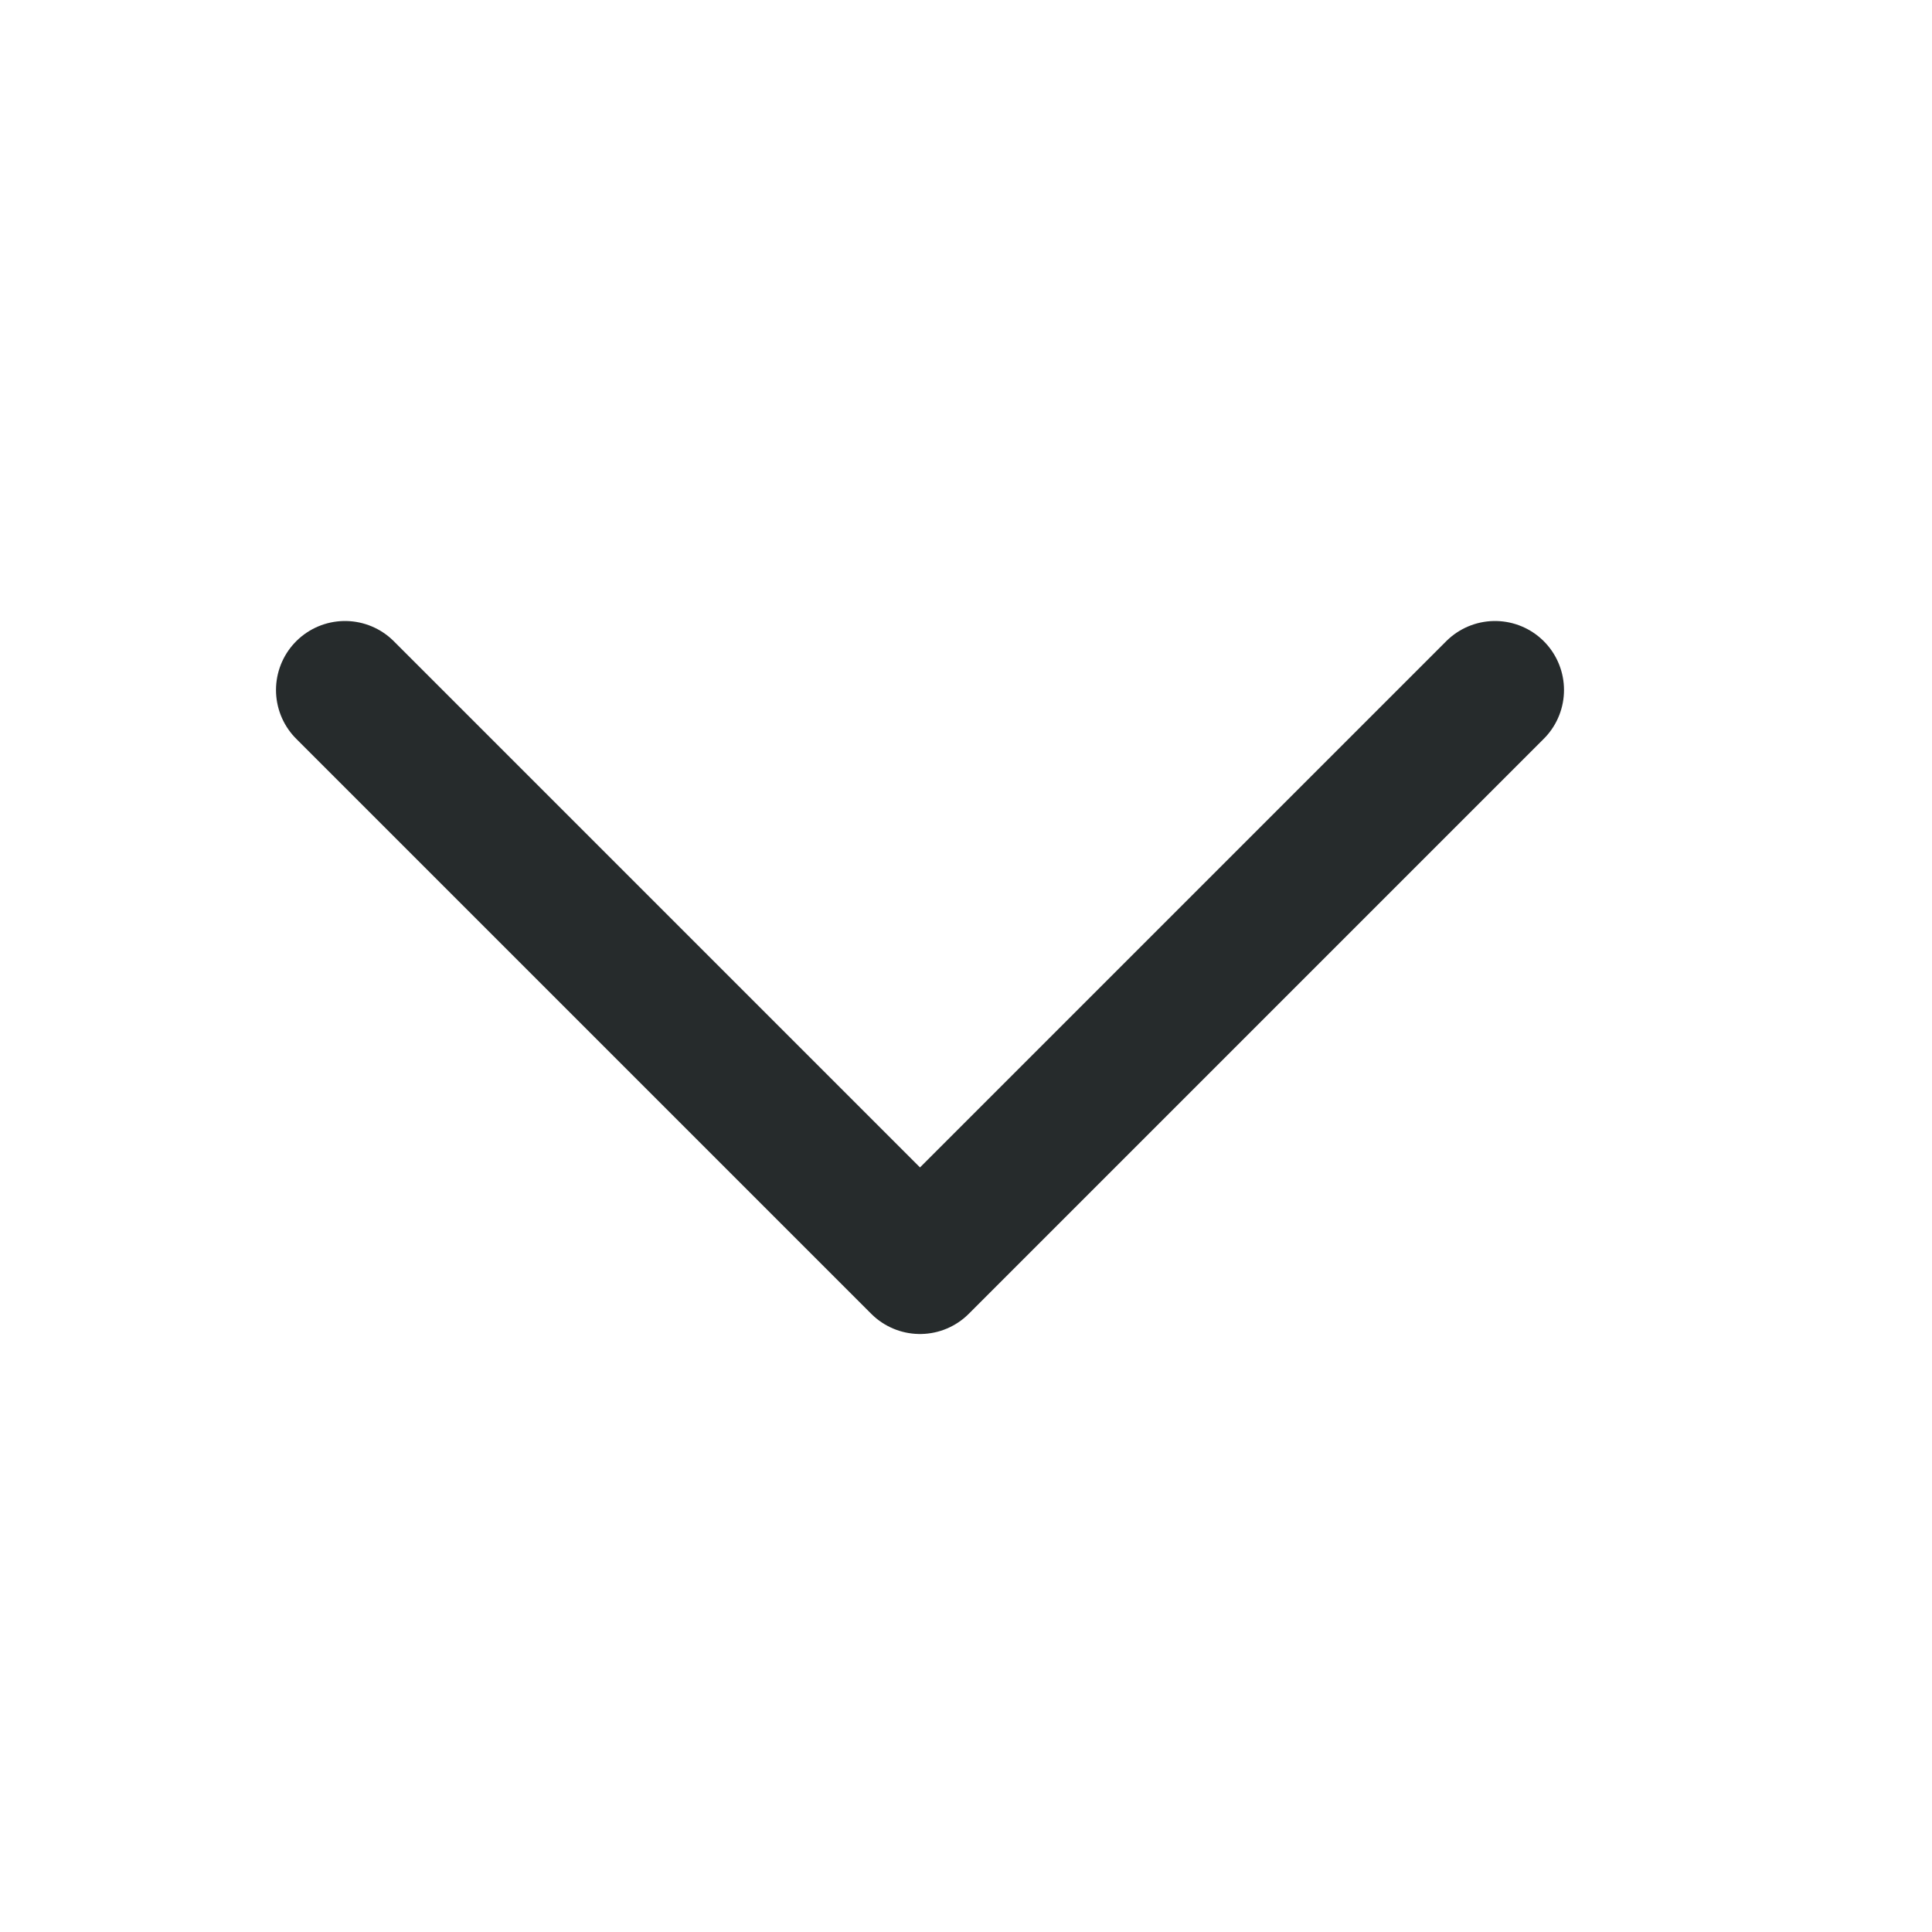 <svg width="20" height="20" viewBox="0 0 21 21" fill="none" xmlns="http://www.w3.org/2000/svg">
    <g clip-path="url(#clip0_4734_61)">
        <path d="M16.25 7.5L10 13.75L3.75 7.5" stroke="#262B2C" stroke-width="1.5"
            stroke-linecap="round" stroke-linejoin="round" />
    </g>
    <defs>
        <clipPath id="clip0_4734_61">
            <rect width="20" height="20" fill="white" />
        </clipPath>
    </defs>
</svg>